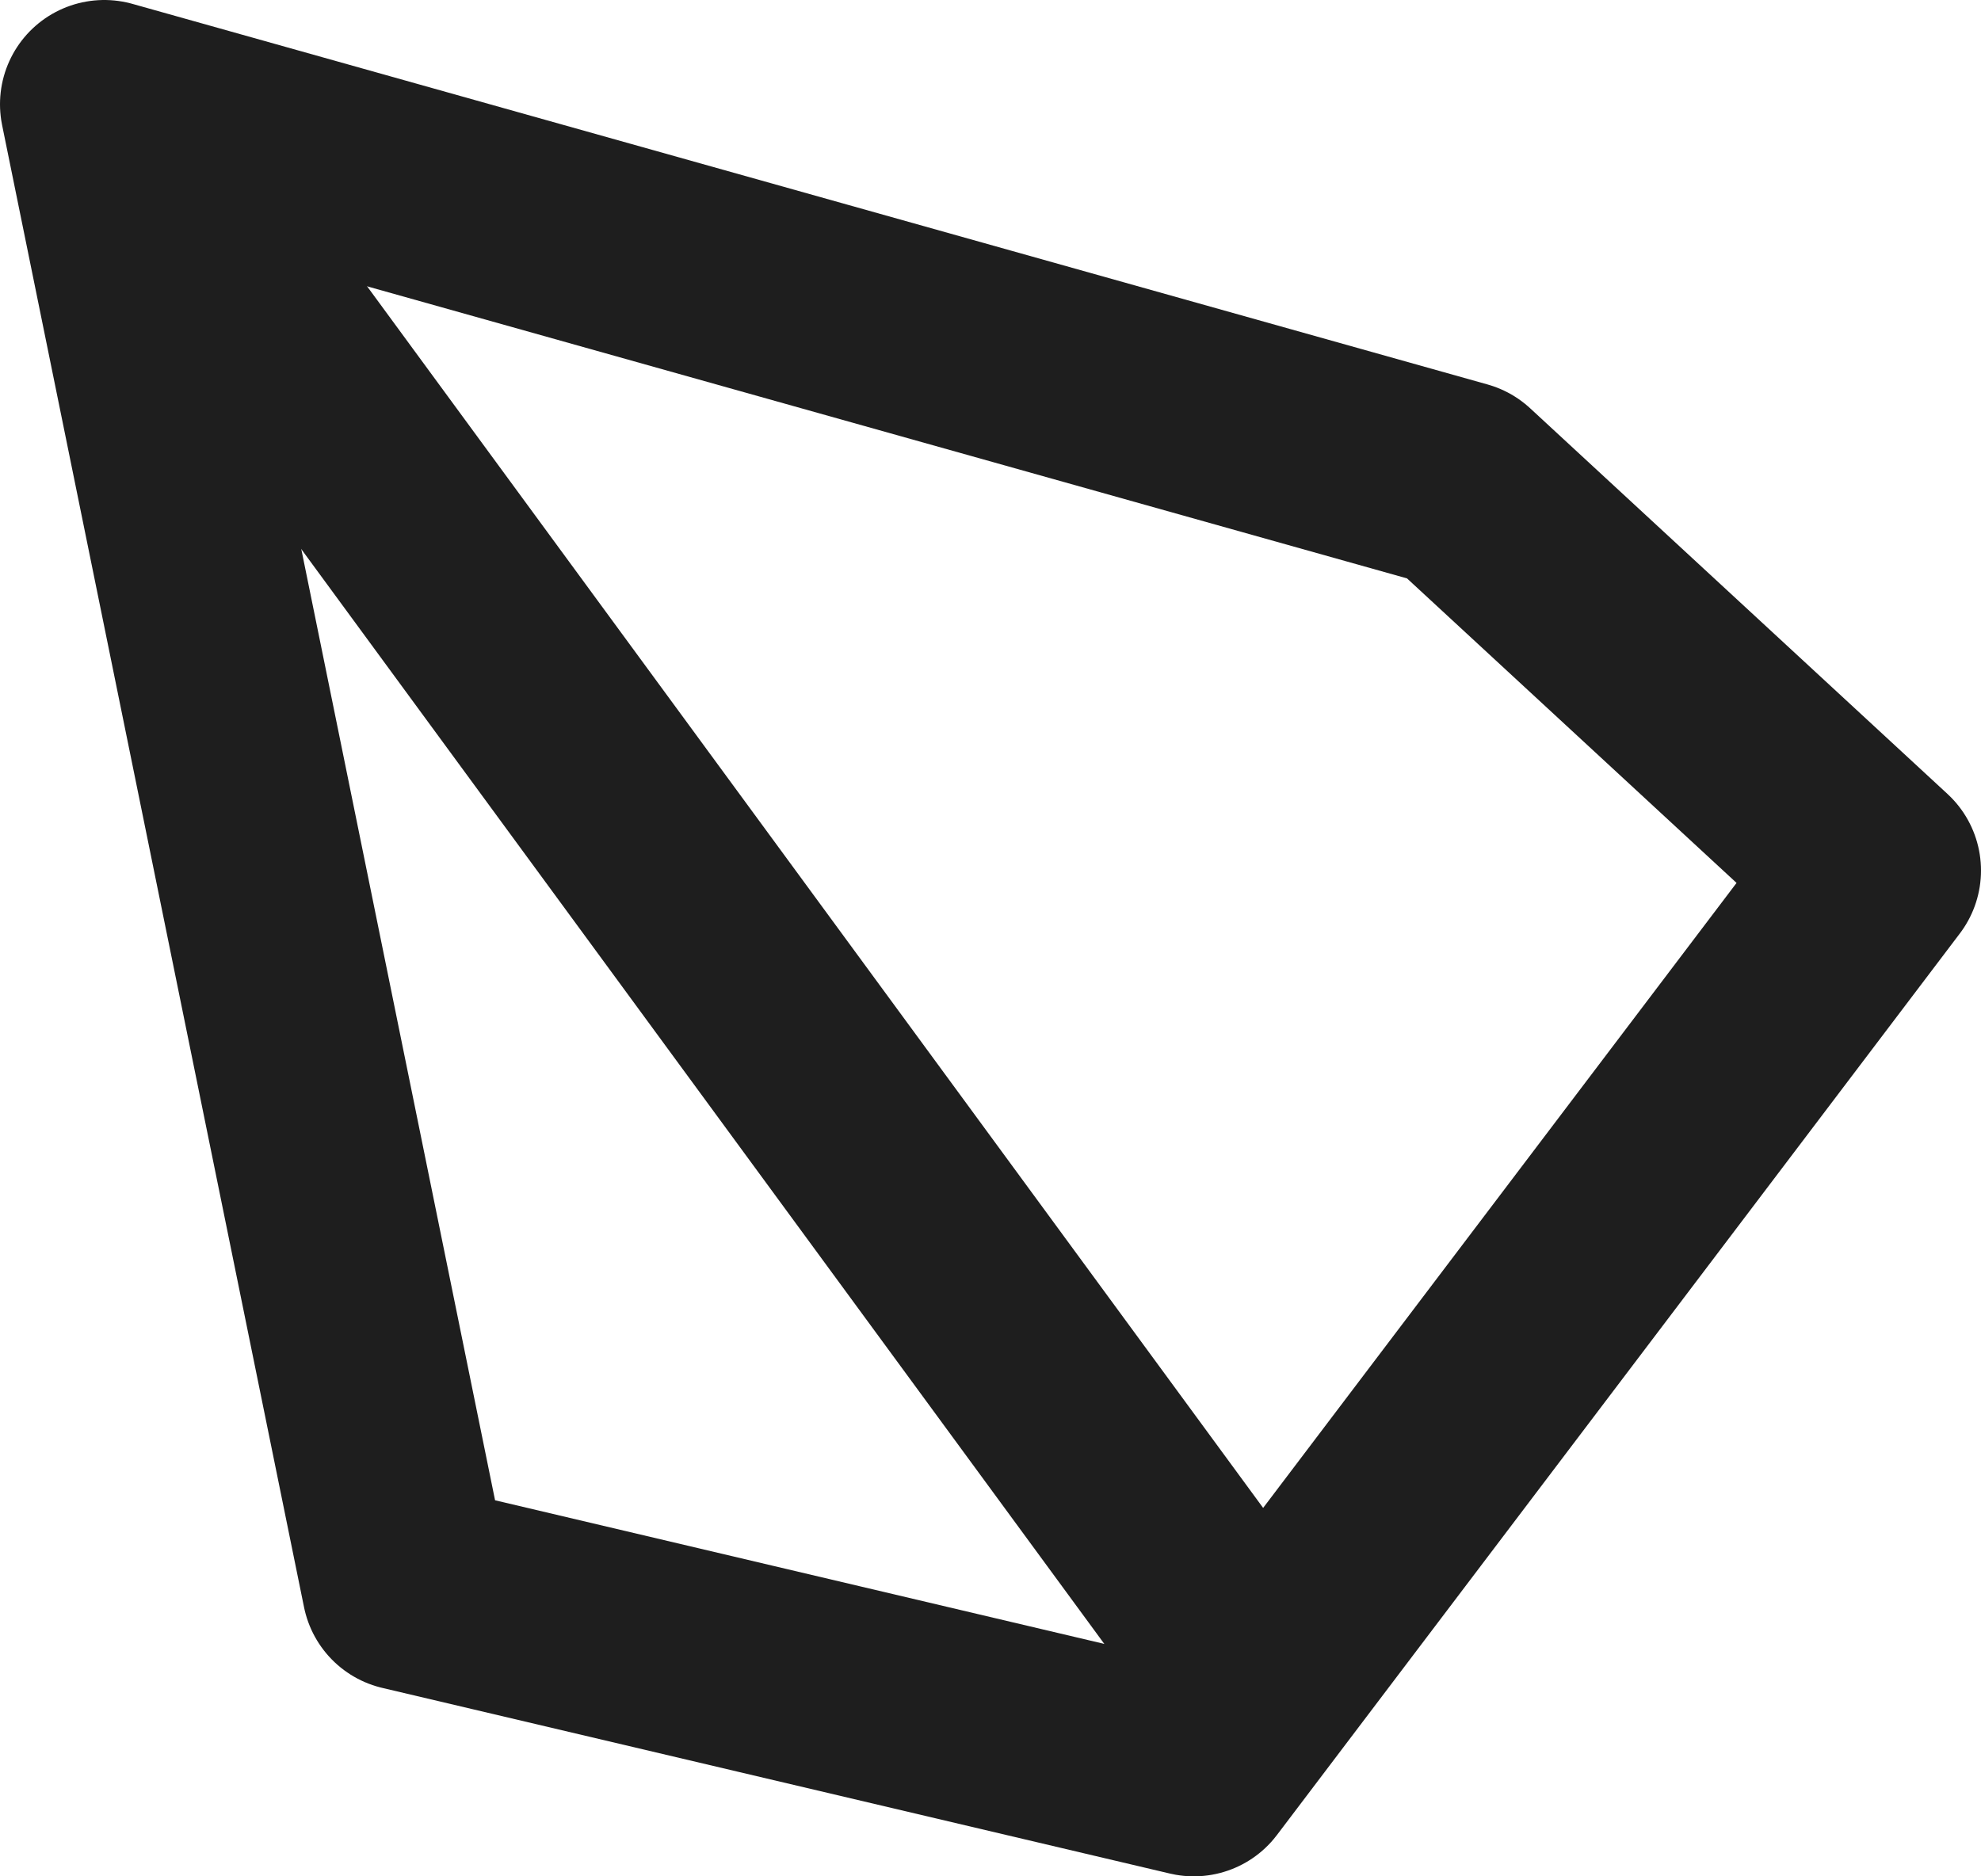 <?xml version="1.0" encoding="UTF-8"?>
<svg width="19px" height="18px" viewBox="0 0 19 18" version="1.1" xmlns="http://www.w3.org/2000/svg" xmlns:xlink="http://www.w3.org/1999/xlink">
    <!-- Generator: Sketch 48.2 (47327) - http://www.bohemiancoding.com/sketch -->
    <title>Group 8</title>
    <desc>Created with Sketch.</desc>
    <defs></defs>
    <g id="Icons-/-Explorers" stroke="none" stroke-width="1" fill="none" fill-rule="evenodd" transform="translate(-22, -21)">
        <g id="Group-8" transform="translate(23, 22)" stroke="#1E1E1E" stroke-width="2">
            <polygon id="Path-17" stroke-linejoin="round" points="2.896 14.219 0 0 12.997 3.651 17 7.351 10.45 16"></polygon>
            <path d="M11,15 L0,0" id="Path-18"></path>
        </g>
    </g>
</svg>